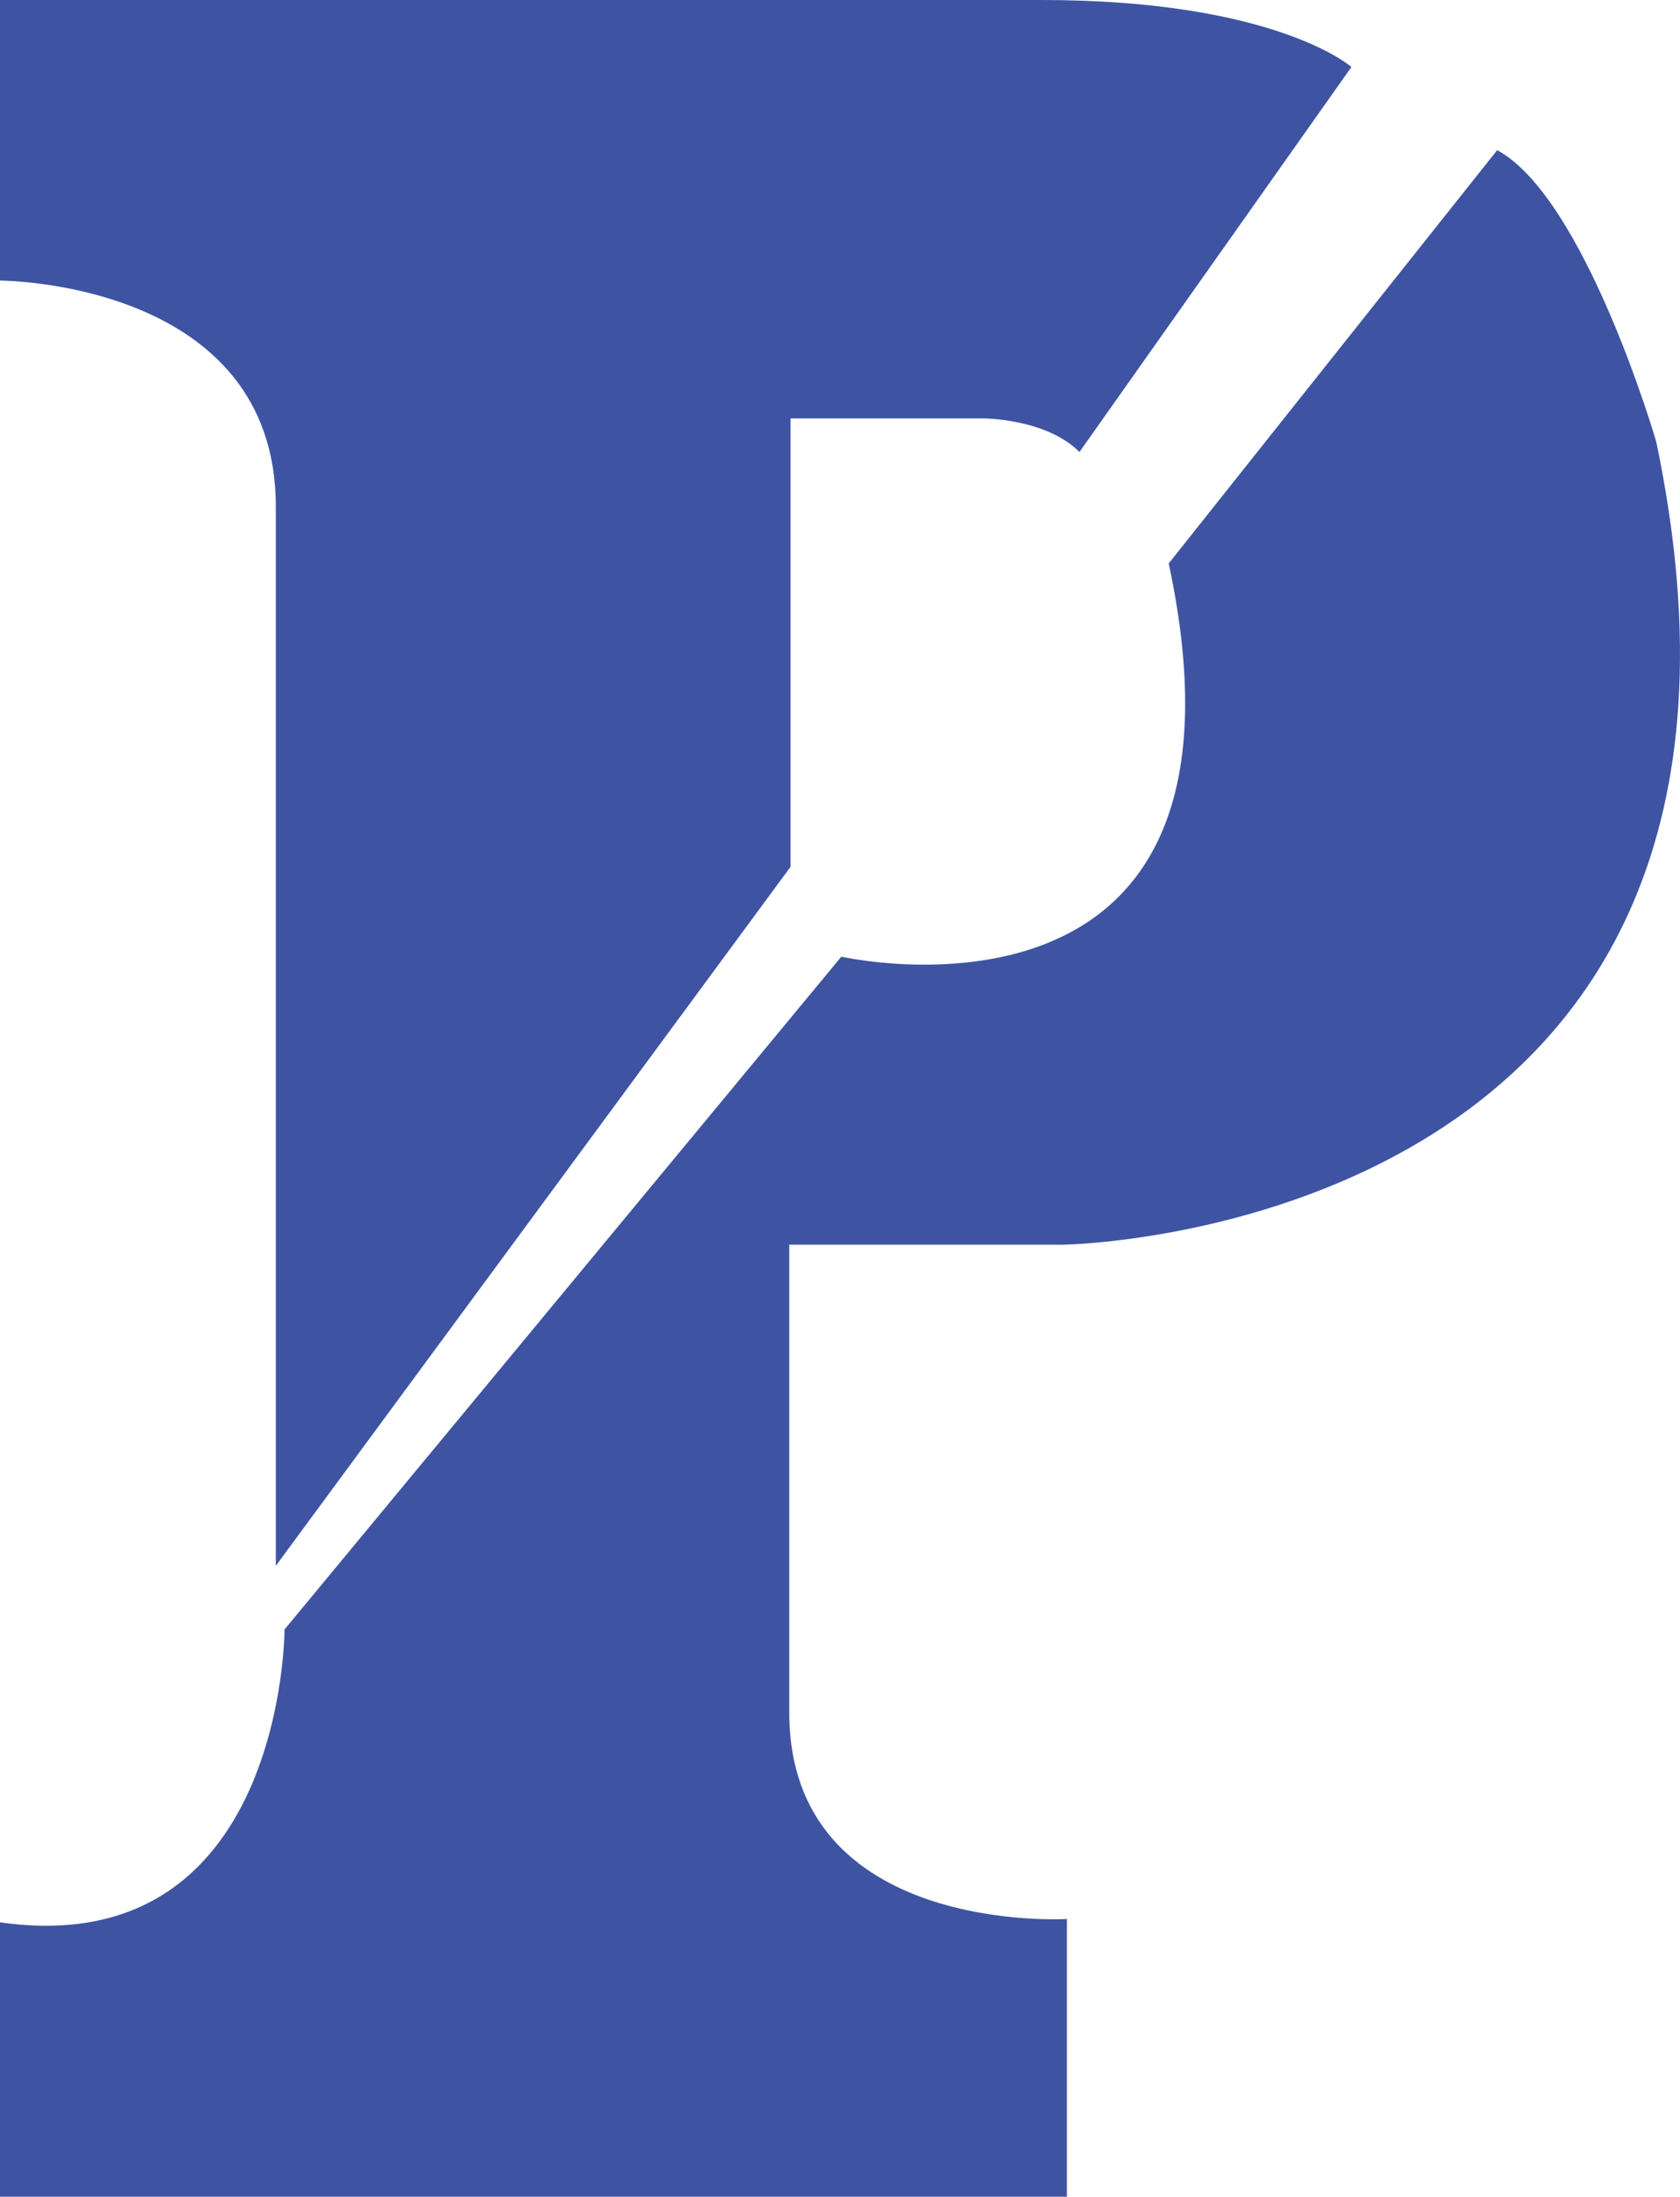 <svg id="Layer_1" data-name="Layer 1" xmlns="http://www.w3.org/2000/svg" viewBox="0 0 654.76 855.8"><defs><style>.cls-1{fill:#3e54a3;}</style></defs><title>penn</title><g id="Layer_1-2" data-name="Layer 1"><path class="cls-1" d="M420.7,176.1l106-150S497.3,0,406,0H-.1V109.3s107.6,0,107.6,88.1V610L308.1,337.7V163h75C383.2,163,407.7,163,420.7,176.1Z"/><path class="cls-1" d="M583.5,58.5l-128,161c40.9,191.4-127.6,153.2-127.6,153.2l-217,262.1S110.8,764.7,0,748.9V855.8H415.8V747.6s-108.2,6.6-108.2-80.5V484.9H414.5s295.7-4,231-312.8C645.5,172,617.8,77,583.5,58.5Z"/></g></svg>